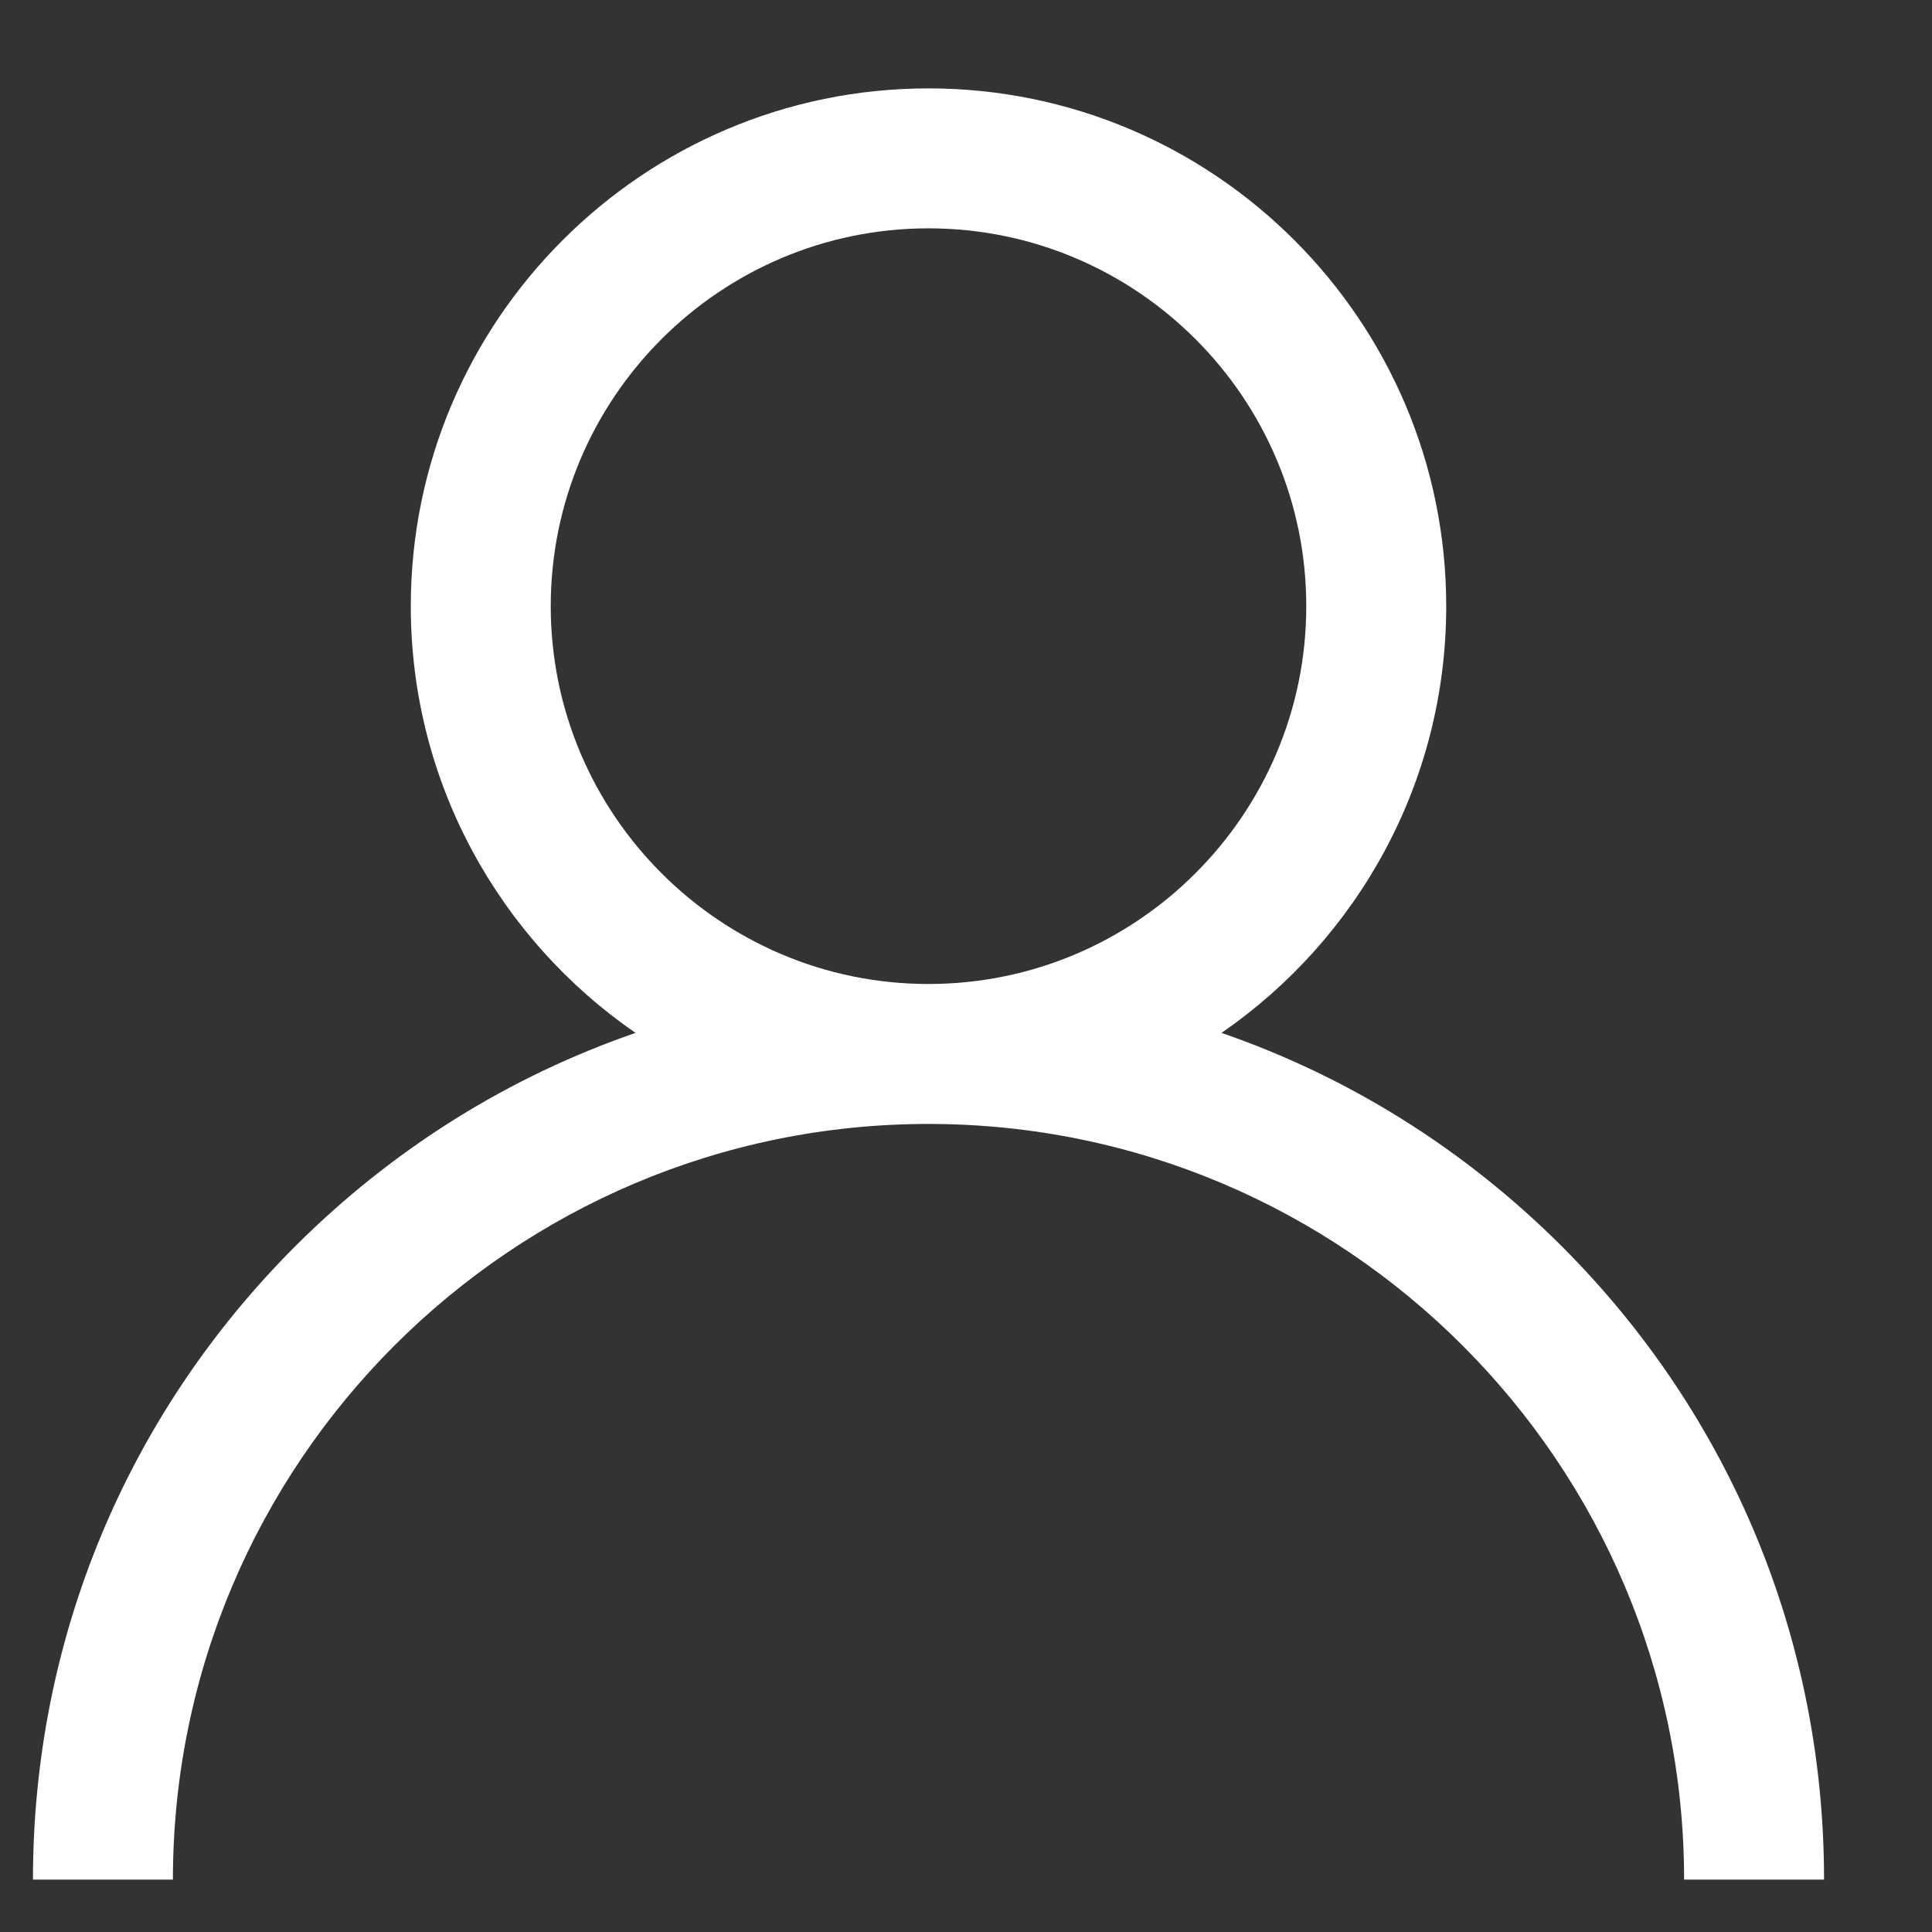 <svg width="16" height="16" viewBox="0 0 16 16" fill="none" xmlns="http://www.w3.org/2000/svg">
<rect x="0" y="0" width="16" height="16" fill="#333333" stroke="none"/>
<path d="M12.934 10.321C12.126 9.514 11.165 8.916 10.116 8.554C11.239 7.78 11.977 6.485 11.977 5.02C11.977 2.656 10.054 0.732 7.689 0.732C5.325 0.732 3.402 2.656 3.402 5.02C3.402 6.485 4.14 7.78 5.263 8.554C4.214 8.916 3.253 9.514 2.445 10.321C1.044 11.722 0.273 13.585 0.273 15.566H1.432C1.432 12.115 4.239 9.308 7.689 9.308C11.14 9.308 13.947 12.115 13.947 15.566H15.106C15.106 13.585 14.335 11.722 12.934 10.321ZM7.689 8.149C5.964 8.149 4.561 6.745 4.561 5.02C4.561 3.295 5.964 1.891 7.689 1.891C9.415 1.891 10.818 3.295 10.818 5.02C10.818 6.745 9.415 8.149 7.689 8.149Z" fill="white"/>
</svg>
